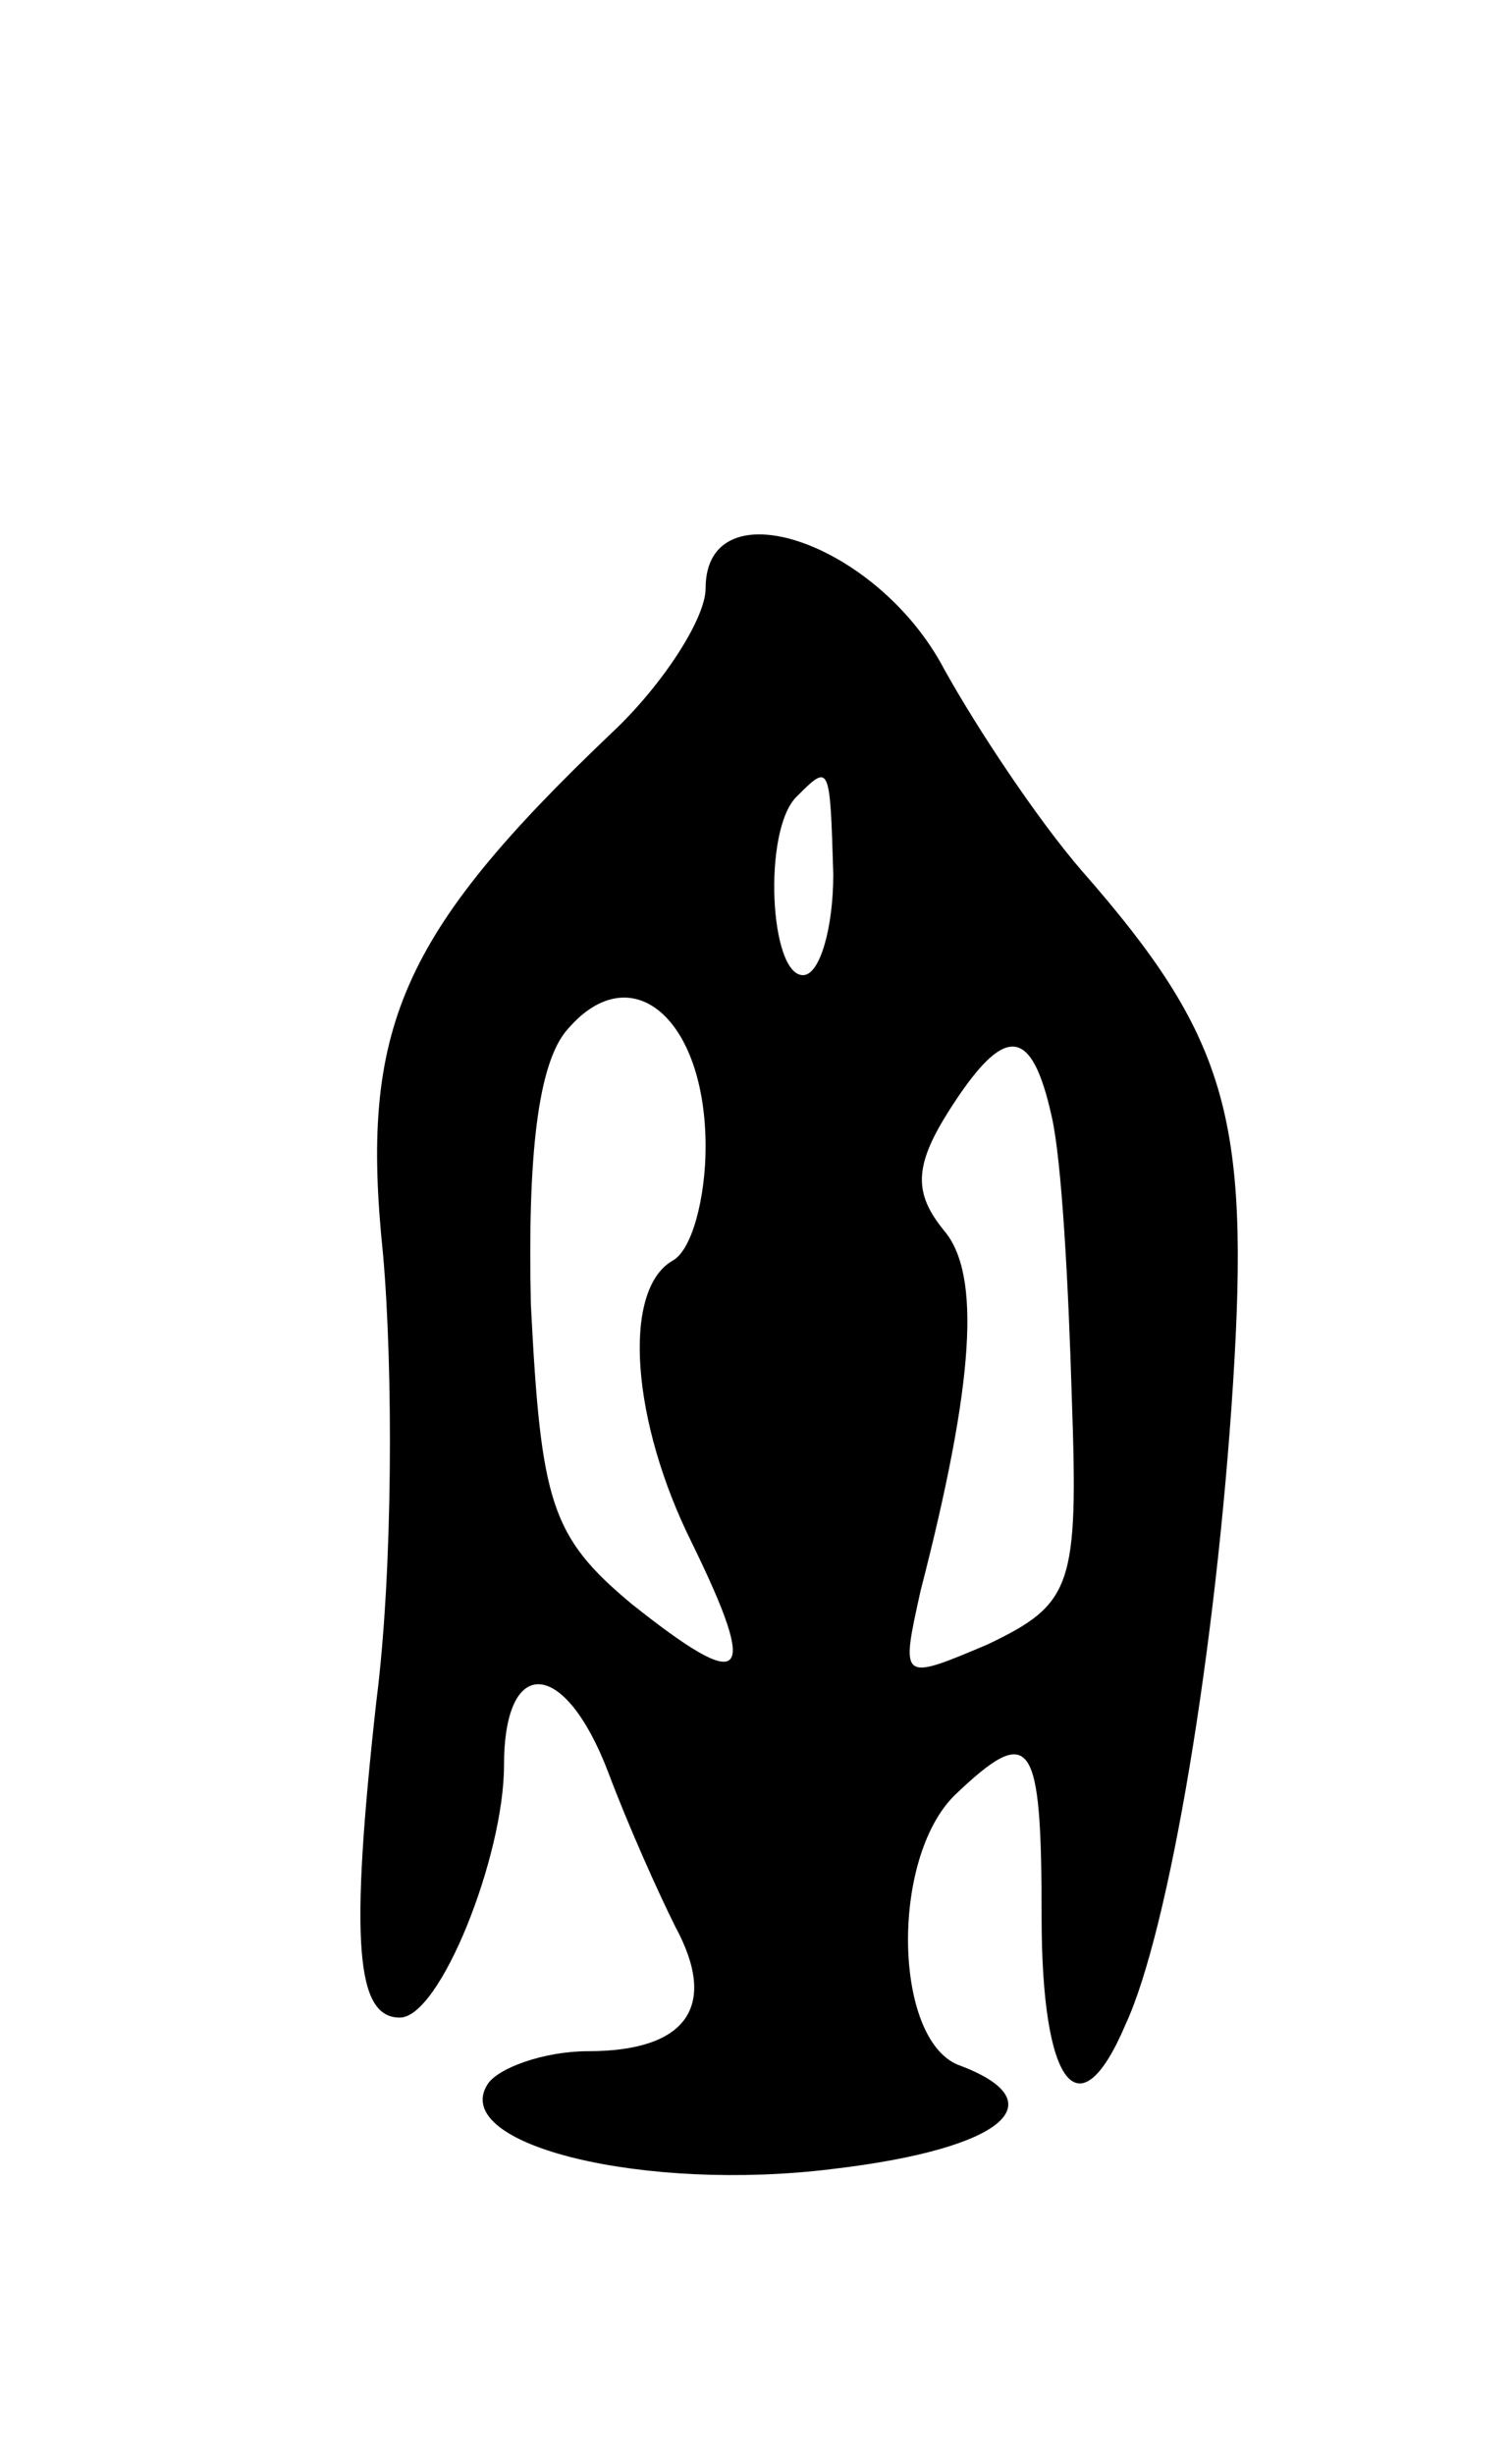 <svg version="1.0" xmlns="http://www.w3.org/2000/svg"
 width="45pt" height="73pt" viewBox="0 0 45 73"
 preserveAspectRatio="xMidYMid meet">
<g transform="translate(0,73) scale(0.1,-0.1)"
fill="#000000" stroke="none">
<path d="M210 555 c0 -9 -13 -29 -28 -43 -63 -60 -75 -88 -68 -155 3 -34 3
-94 -2 -133 -8 -72 -6 -94 7 -94 12 0 31 48 31 75 0 33 18 32 31 -2 6 -16 15
-36 20 -46 13 -24 3 -37 -26 -37 -13 0 -27 -5 -30 -10 -11 -18 47 -32 103 -25
51 6 67 20 37 31 -19 8 -20 61 -1 80 23 22 26 17 26 -36 0 -50 11 -65 25 -32
13 28 27 112 32 191 5 79 -2 103 -45 152 -13 15 -31 42 -41 60 -20 38 -71 55
-71 24z m38 -85 c0 -16 -4 -30 -9 -30 -10 0 -12 43 -2 53 10 10 10 10 11 -23z
m-38 -81 c0 -15 -4 -31 -10 -34 -15 -9 -12 -48 6 -84 20 -41 16 -45 -18 -18
-24 20 -27 30 -30 89 -1 44 2 72 11 82 19 22 41 3 41 -35z m103 9 c3 -13 5
-50 6 -84 2 -56 0 -61 -25 -73 -26 -11 -26 -11 -20 16 16 62 18 94 7 107 -9
11 -9 19 1 35 17 27 25 26 31 -1z"/>
</g>
</svg>
